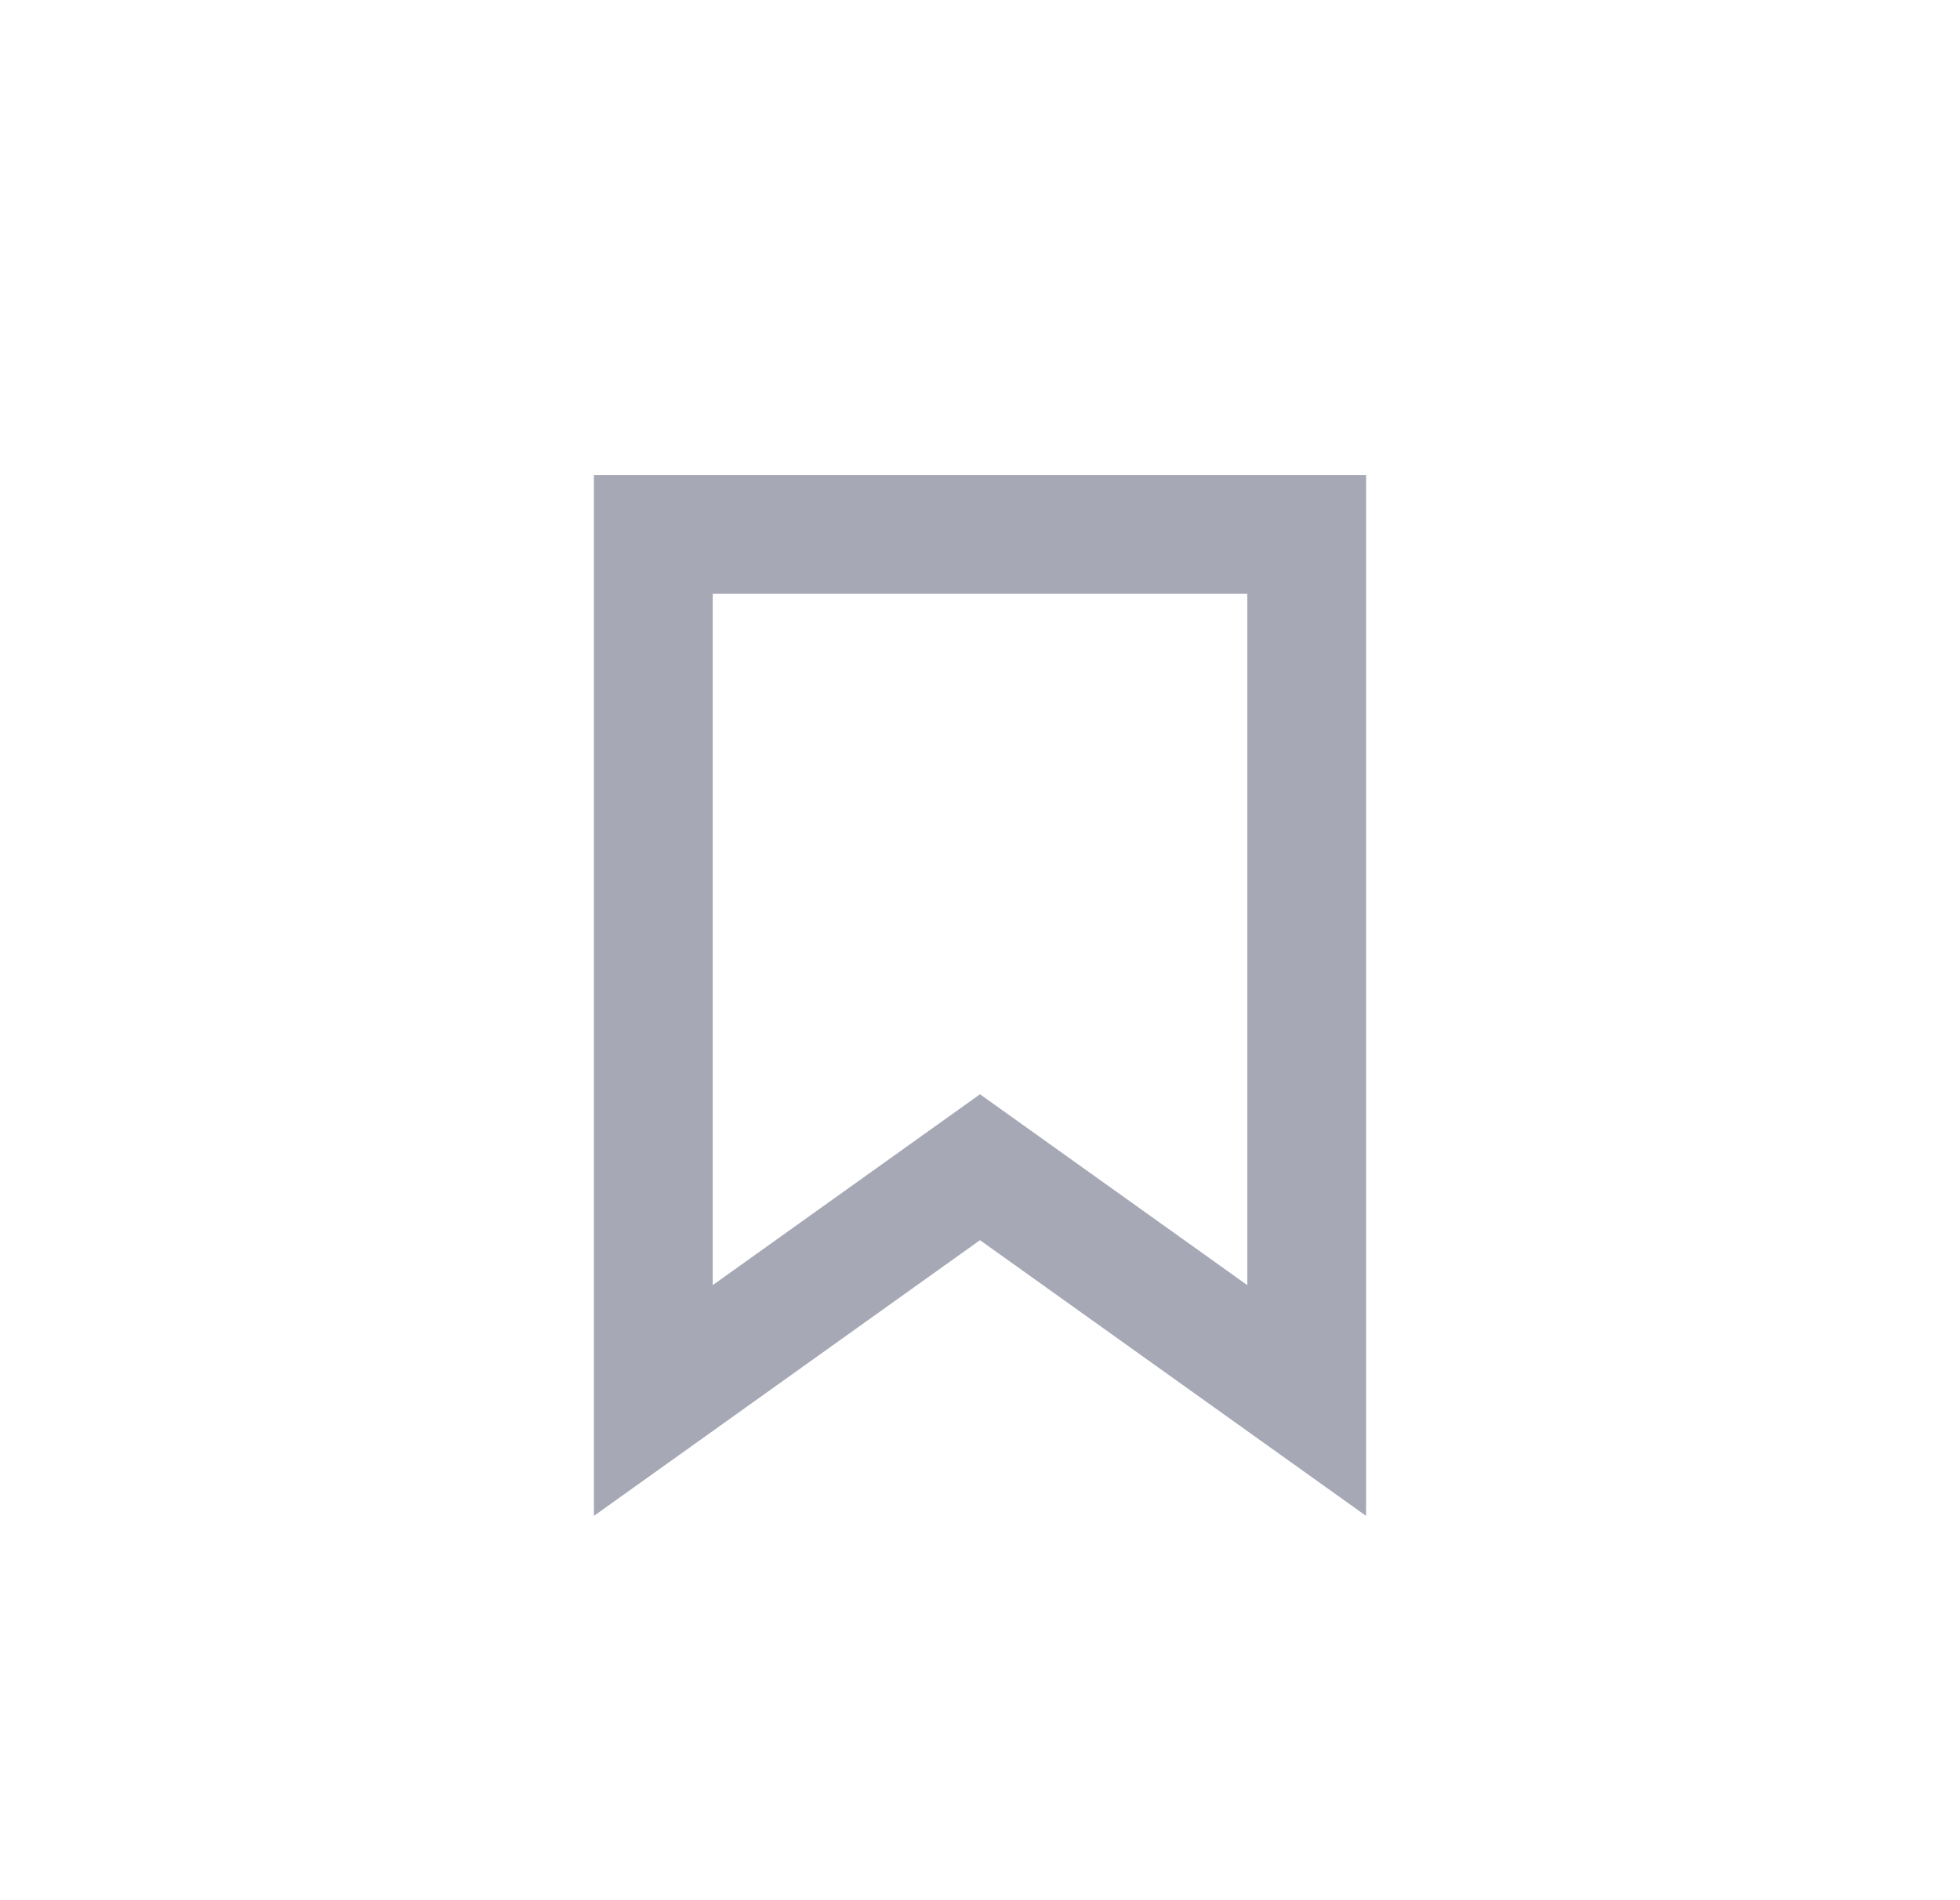 <svg width="33" height="32" viewBox="0 0 33 32" fill="none" xmlns="http://www.w3.org/2000/svg">
<path d="M23 8V25.528L16.5 20.885L10 25.528V8H23ZM12 21.642L16.5 18.428L21 21.642V10H12V21.642Z" fill="#A6A8B5"/>
</svg>
